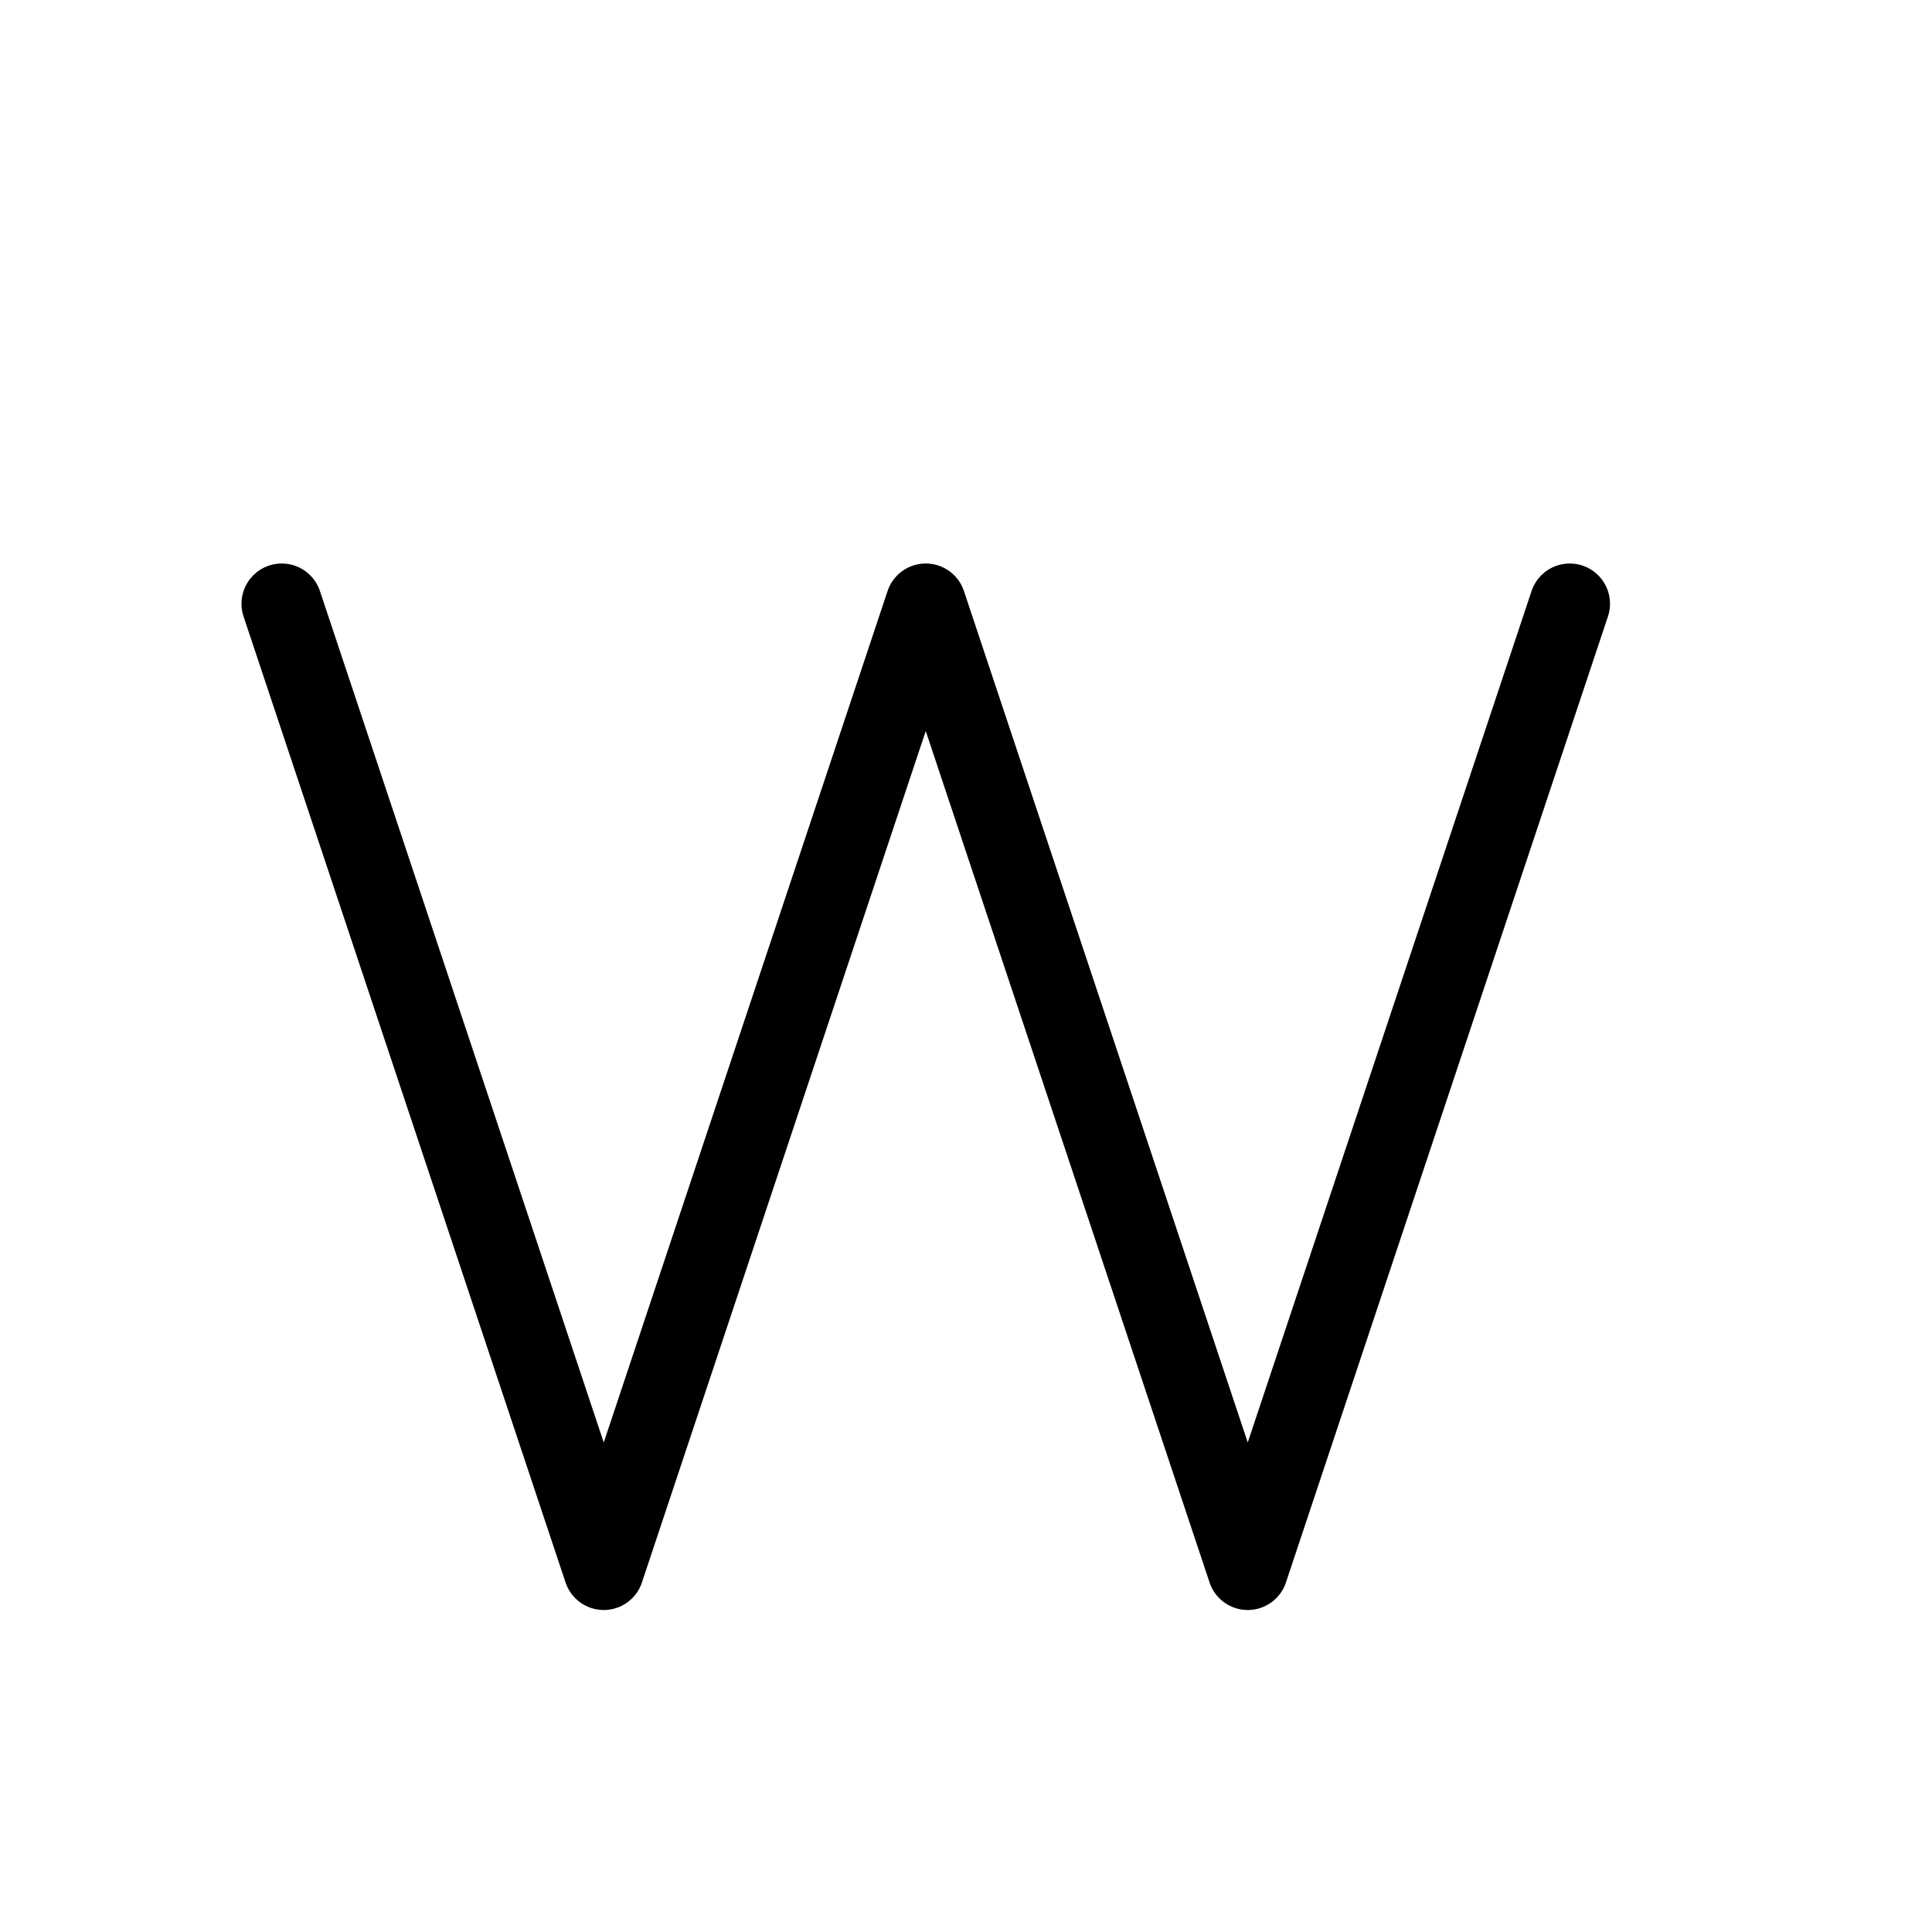 <svg height="24" viewBox="0 0 24 24" width="24" xmlns="http://www.w3.org/2000/svg"><path d="m19.5 7.5-4 12-4-12-4 12-4-12" fill="none" stroke="#000" stroke-linecap="round" stroke-linejoin="round"/></svg>